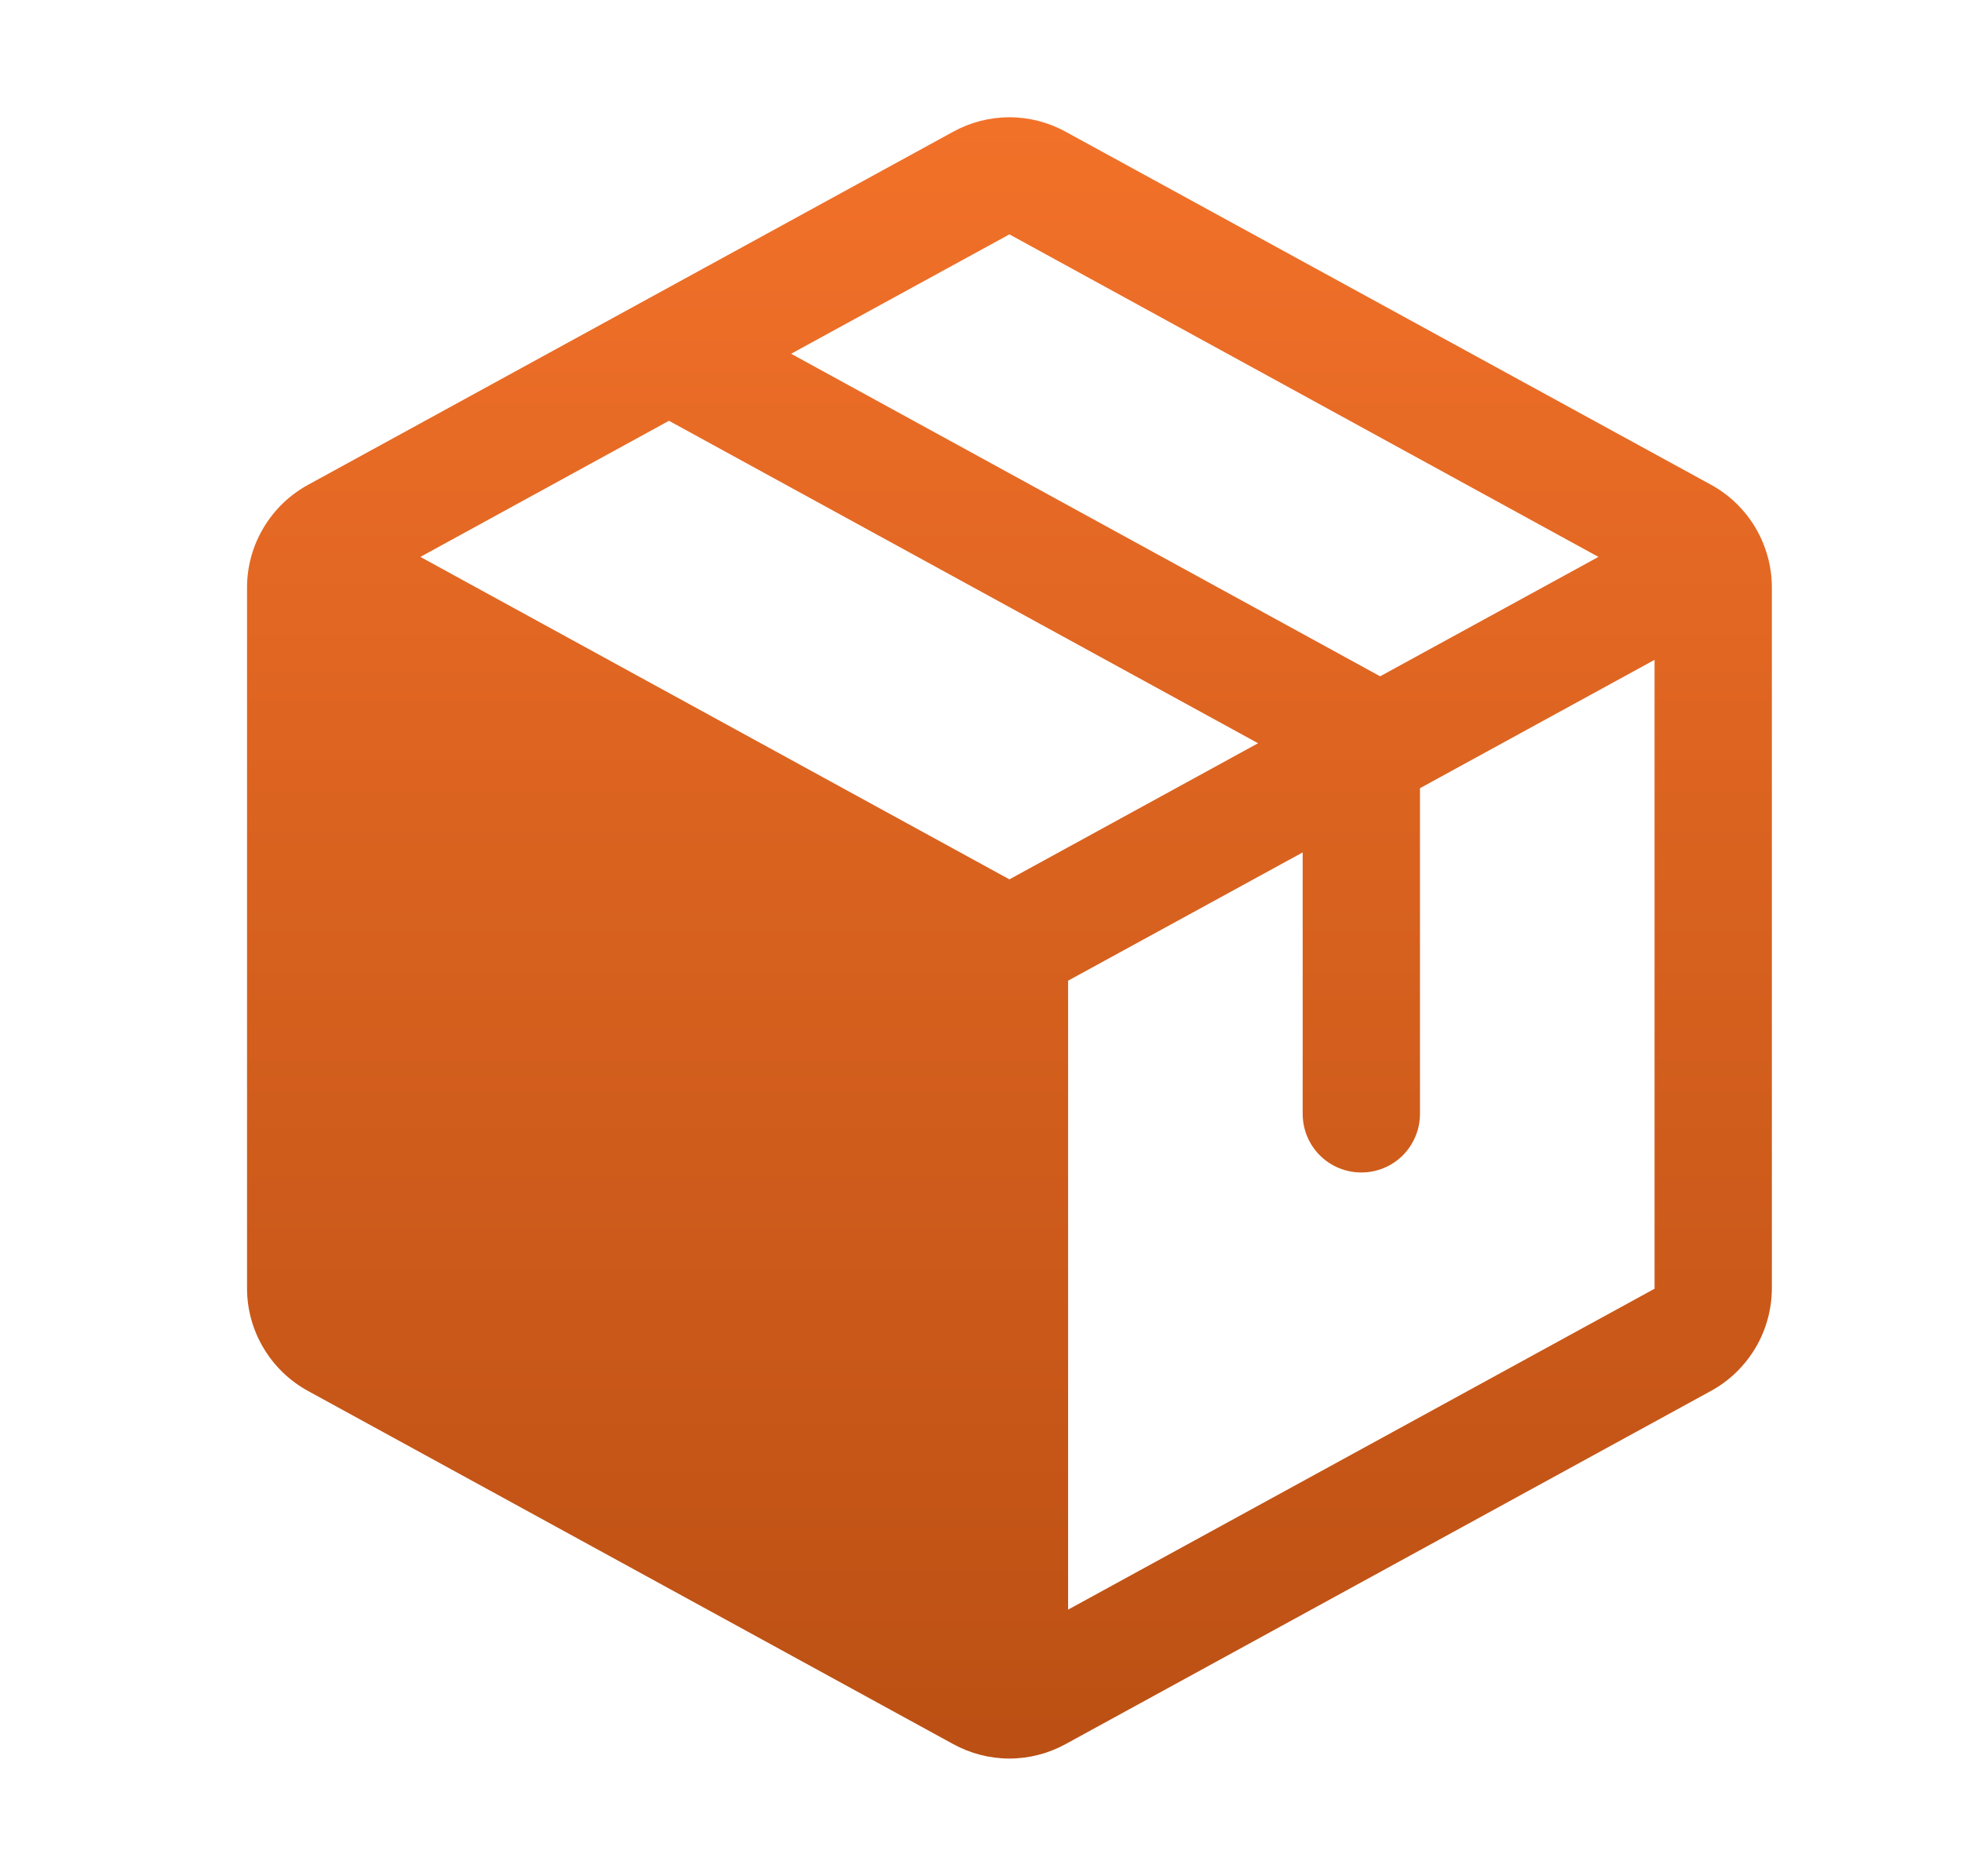 <svg width="23" height="22" viewBox="0 0 23 22" fill="none" xmlns="http://www.w3.org/2000/svg">
<path d="M20.056 5.683L12.493 1.545C12.291 1.434 12.064 1.375 11.833 1.375C11.602 1.375 11.375 1.434 11.173 1.545L3.611 5.685C3.395 5.803 3.215 5.977 3.089 6.189C2.963 6.4 2.896 6.642 2.896 6.888V15.107C2.896 15.353 2.963 15.595 3.089 15.806C3.215 16.018 3.395 16.192 3.611 16.31L11.173 20.45C11.375 20.561 11.602 20.62 11.833 20.62C12.064 20.62 12.291 20.561 12.493 20.45L20.056 16.31C20.272 16.192 20.452 16.018 20.578 15.806C20.704 15.595 20.77 15.353 20.771 15.107V6.889C20.771 6.642 20.704 6.4 20.579 6.188C20.453 5.976 20.272 5.801 20.056 5.683ZM11.833 2.748L18.738 6.53L16.179 7.93L9.274 4.148L11.833 2.748ZM11.833 10.311L4.928 6.53L7.842 4.934L14.748 8.715L11.833 10.311ZM19.396 15.111L12.521 18.874V11.499L15.271 9.995V13.061C15.271 13.243 15.343 13.418 15.472 13.547C15.601 13.676 15.776 13.748 15.958 13.748C16.141 13.748 16.316 13.676 16.445 13.547C16.573 13.418 16.646 13.243 16.646 13.061V9.242L19.396 7.737V15.107V15.111Z" fill="url(#paint0_linear_7041_232812)"/>
<defs>
<linearGradient id="paint0_linear_7041_232812" x1="11.833" y1="1.375" x2="11.833" y2="29.107" gradientUnits="userSpaceOnUse">
<stop stop-color="#F27129"/>
<stop offset="1" stop-color="#A3410A"/>
</linearGradient>
</defs>
</svg>
